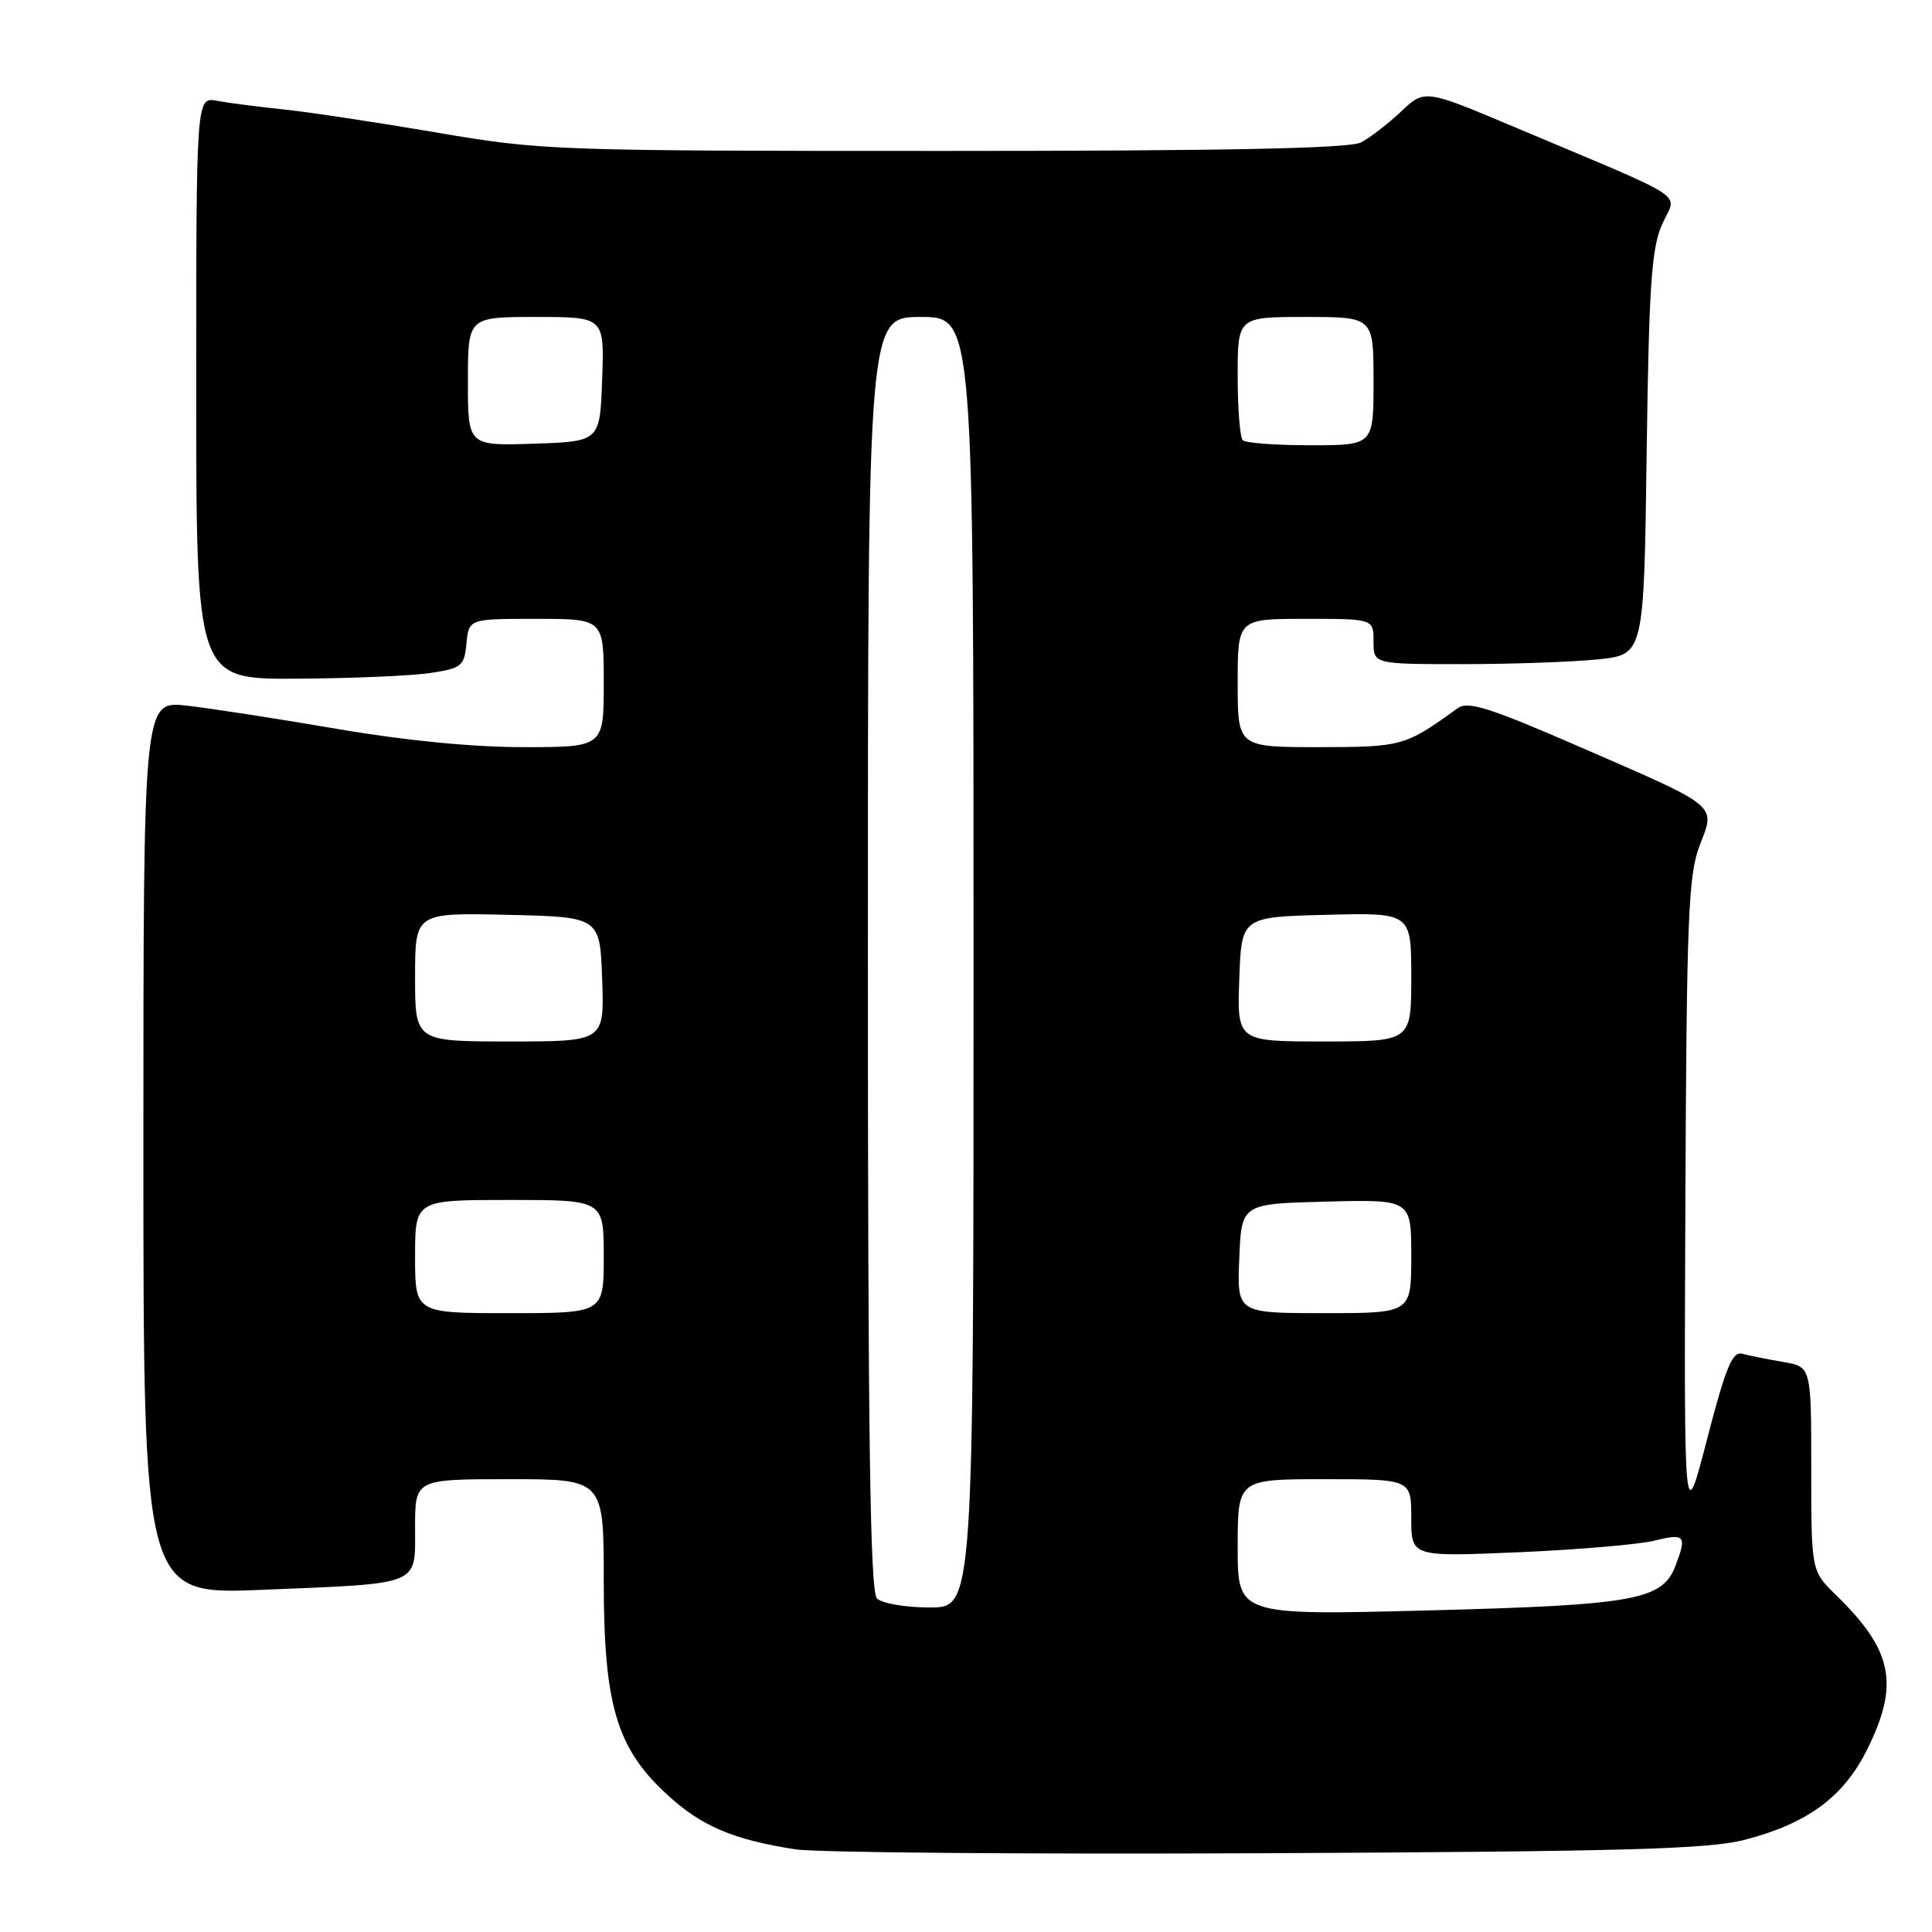 <?xml version="1.0" encoding="UTF-8" standalone="no"?>
<!DOCTYPE svg PUBLIC "-//W3C//DTD SVG 1.1//EN" "http://www.w3.org/Graphics/SVG/1.1/DTD/svg11.dtd" >
<svg xmlns="http://www.w3.org/2000/svg" xmlns:xlink="http://www.w3.org/1999/xlink" version="1.1" viewBox="0 0 256 256">
 <g >
 <path fill="currentColor"
d=" M 231.25 243.77 C 239.53 241.60 244.28 238.10 247.38 231.87 C 251.72 223.16 250.83 218.70 243.25 211.32 C 240.00 208.15 240.00 208.15 240.00 194.62 C 240.00 181.09 240.00 181.09 236.25 180.46 C 234.19 180.11 231.77 179.63 230.87 179.38 C 229.55 179.03 228.67 181.15 226.19 190.72 C 223.14 202.50 223.14 202.50 223.32 159.50 C 223.48 121.81 223.71 115.95 225.20 112.07 C 227.32 106.53 228.02 107.10 209.15 98.89 C 197.36 93.76 194.50 92.86 193.15 93.84 C 186.19 98.88 185.79 98.99 174.75 99.00 C 164.00 99.00 164.00 99.00 164.00 90.50 C 164.00 82.00 164.00 82.00 173.00 82.00 C 182.00 82.00 182.00 82.00 182.00 85.00 C 182.00 88.00 182.00 88.00 193.85 88.00 C 200.37 88.00 208.44 87.71 211.77 87.37 C 217.83 86.73 217.83 86.73 218.19 60.12 C 218.49 37.81 218.83 32.89 220.25 29.70 C 222.18 25.37 224.50 26.89 200.64 16.82 C 188.78 11.82 188.78 11.82 185.64 14.79 C 183.91 16.42 181.52 18.26 180.32 18.88 C 178.78 19.67 162.28 20.00 125.11 20.00 C 73.41 20.00 71.73 19.94 57.79 17.55 C 49.93 16.21 40.80 14.83 37.50 14.49 C 34.20 14.15 30.26 13.64 28.75 13.36 C 26.00 12.84 26.00 12.84 26.00 51.42 C 26.00 90.00 26.00 90.00 39.25 89.93 C 46.54 89.89 54.52 89.55 57.00 89.18 C 61.18 88.55 61.52 88.27 61.81 85.25 C 62.13 82.00 62.13 82.00 71.06 82.00 C 80.00 82.00 80.00 82.00 80.00 90.50 C 80.00 99.00 80.00 99.00 69.34 99.00 C 62.58 99.00 53.51 98.11 44.59 96.57 C 36.84 95.24 27.91 93.86 24.75 93.50 C 19.00 92.86 19.00 92.86 19.00 152.08 C 19.00 211.31 19.00 211.31 34.75 210.66 C 56.01 209.78 55.00 210.20 55.00 202.38 C 55.00 196.00 55.00 196.00 67.50 196.00 C 80.00 196.00 80.00 196.00 80.00 209.46 C 80.00 225.89 81.69 231.62 88.37 237.77 C 92.92 241.97 97.11 243.76 105.40 245.05 C 108.21 245.48 136.38 245.71 168.00 245.56 C 215.40 245.33 226.51 245.02 231.25 243.77 Z  M 164.00 205.02 C 164.00 196.00 164.00 196.00 175.50 196.00 C 187.00 196.00 187.00 196.00 187.00 201.15 C 187.00 206.29 187.00 206.29 201.25 205.68 C 209.09 205.34 217.19 204.65 219.25 204.14 C 223.28 203.14 223.54 203.46 222.01 207.48 C 220.28 212.02 216.60 212.68 189.25 213.39 C 164.00 214.04 164.00 214.04 164.00 205.02 Z  M 116.20 211.80 C 115.29 210.89 115.00 190.53 115.00 126.30 C 115.00 42.00 115.00 42.00 122.00 42.00 C 129.00 42.00 129.00 42.00 129.00 127.50 C 129.00 213.00 129.00 213.00 123.20 213.00 C 120.01 213.00 116.86 212.46 116.20 211.80 Z  M 55.00 166.50 C 55.00 159.00 55.00 159.00 67.50 159.00 C 80.00 159.00 80.00 159.00 80.00 166.50 C 80.00 174.00 80.00 174.00 67.50 174.00 C 55.00 174.00 55.00 174.00 55.00 166.50 Z  M 164.21 166.75 C 164.50 159.50 164.50 159.50 175.75 159.22 C 187.00 158.93 187.00 158.93 187.00 166.47 C 187.00 174.00 187.00 174.00 175.46 174.00 C 163.91 174.00 163.91 174.00 164.21 166.75 Z  M 55.00 129.47 C 55.00 120.94 55.00 120.94 67.25 121.22 C 79.50 121.50 79.50 121.50 79.79 129.75 C 80.08 138.00 80.08 138.00 67.54 138.00 C 55.00 138.00 55.00 138.00 55.00 129.47 Z  M 164.21 129.75 C 164.50 121.50 164.50 121.50 175.75 121.22 C 187.00 120.93 187.00 120.93 187.00 129.47 C 187.00 138.00 187.00 138.00 175.46 138.00 C 163.92 138.00 163.92 138.00 164.21 129.75 Z  M 62.00 50.54 C 62.00 42.00 62.00 42.00 71.04 42.00 C 80.08 42.00 80.08 42.00 79.79 50.25 C 79.50 58.50 79.50 58.50 70.75 58.79 C 62.00 59.08 62.00 59.08 62.00 50.54 Z  M 164.67 58.33 C 164.30 57.97 164.00 54.14 164.00 49.83 C 164.00 42.00 164.00 42.00 173.00 42.00 C 182.00 42.00 182.00 42.00 182.00 50.50 C 182.00 59.00 182.00 59.00 173.67 59.00 C 169.08 59.00 165.03 58.70 164.67 58.33 Z "/>
</g>
</svg>